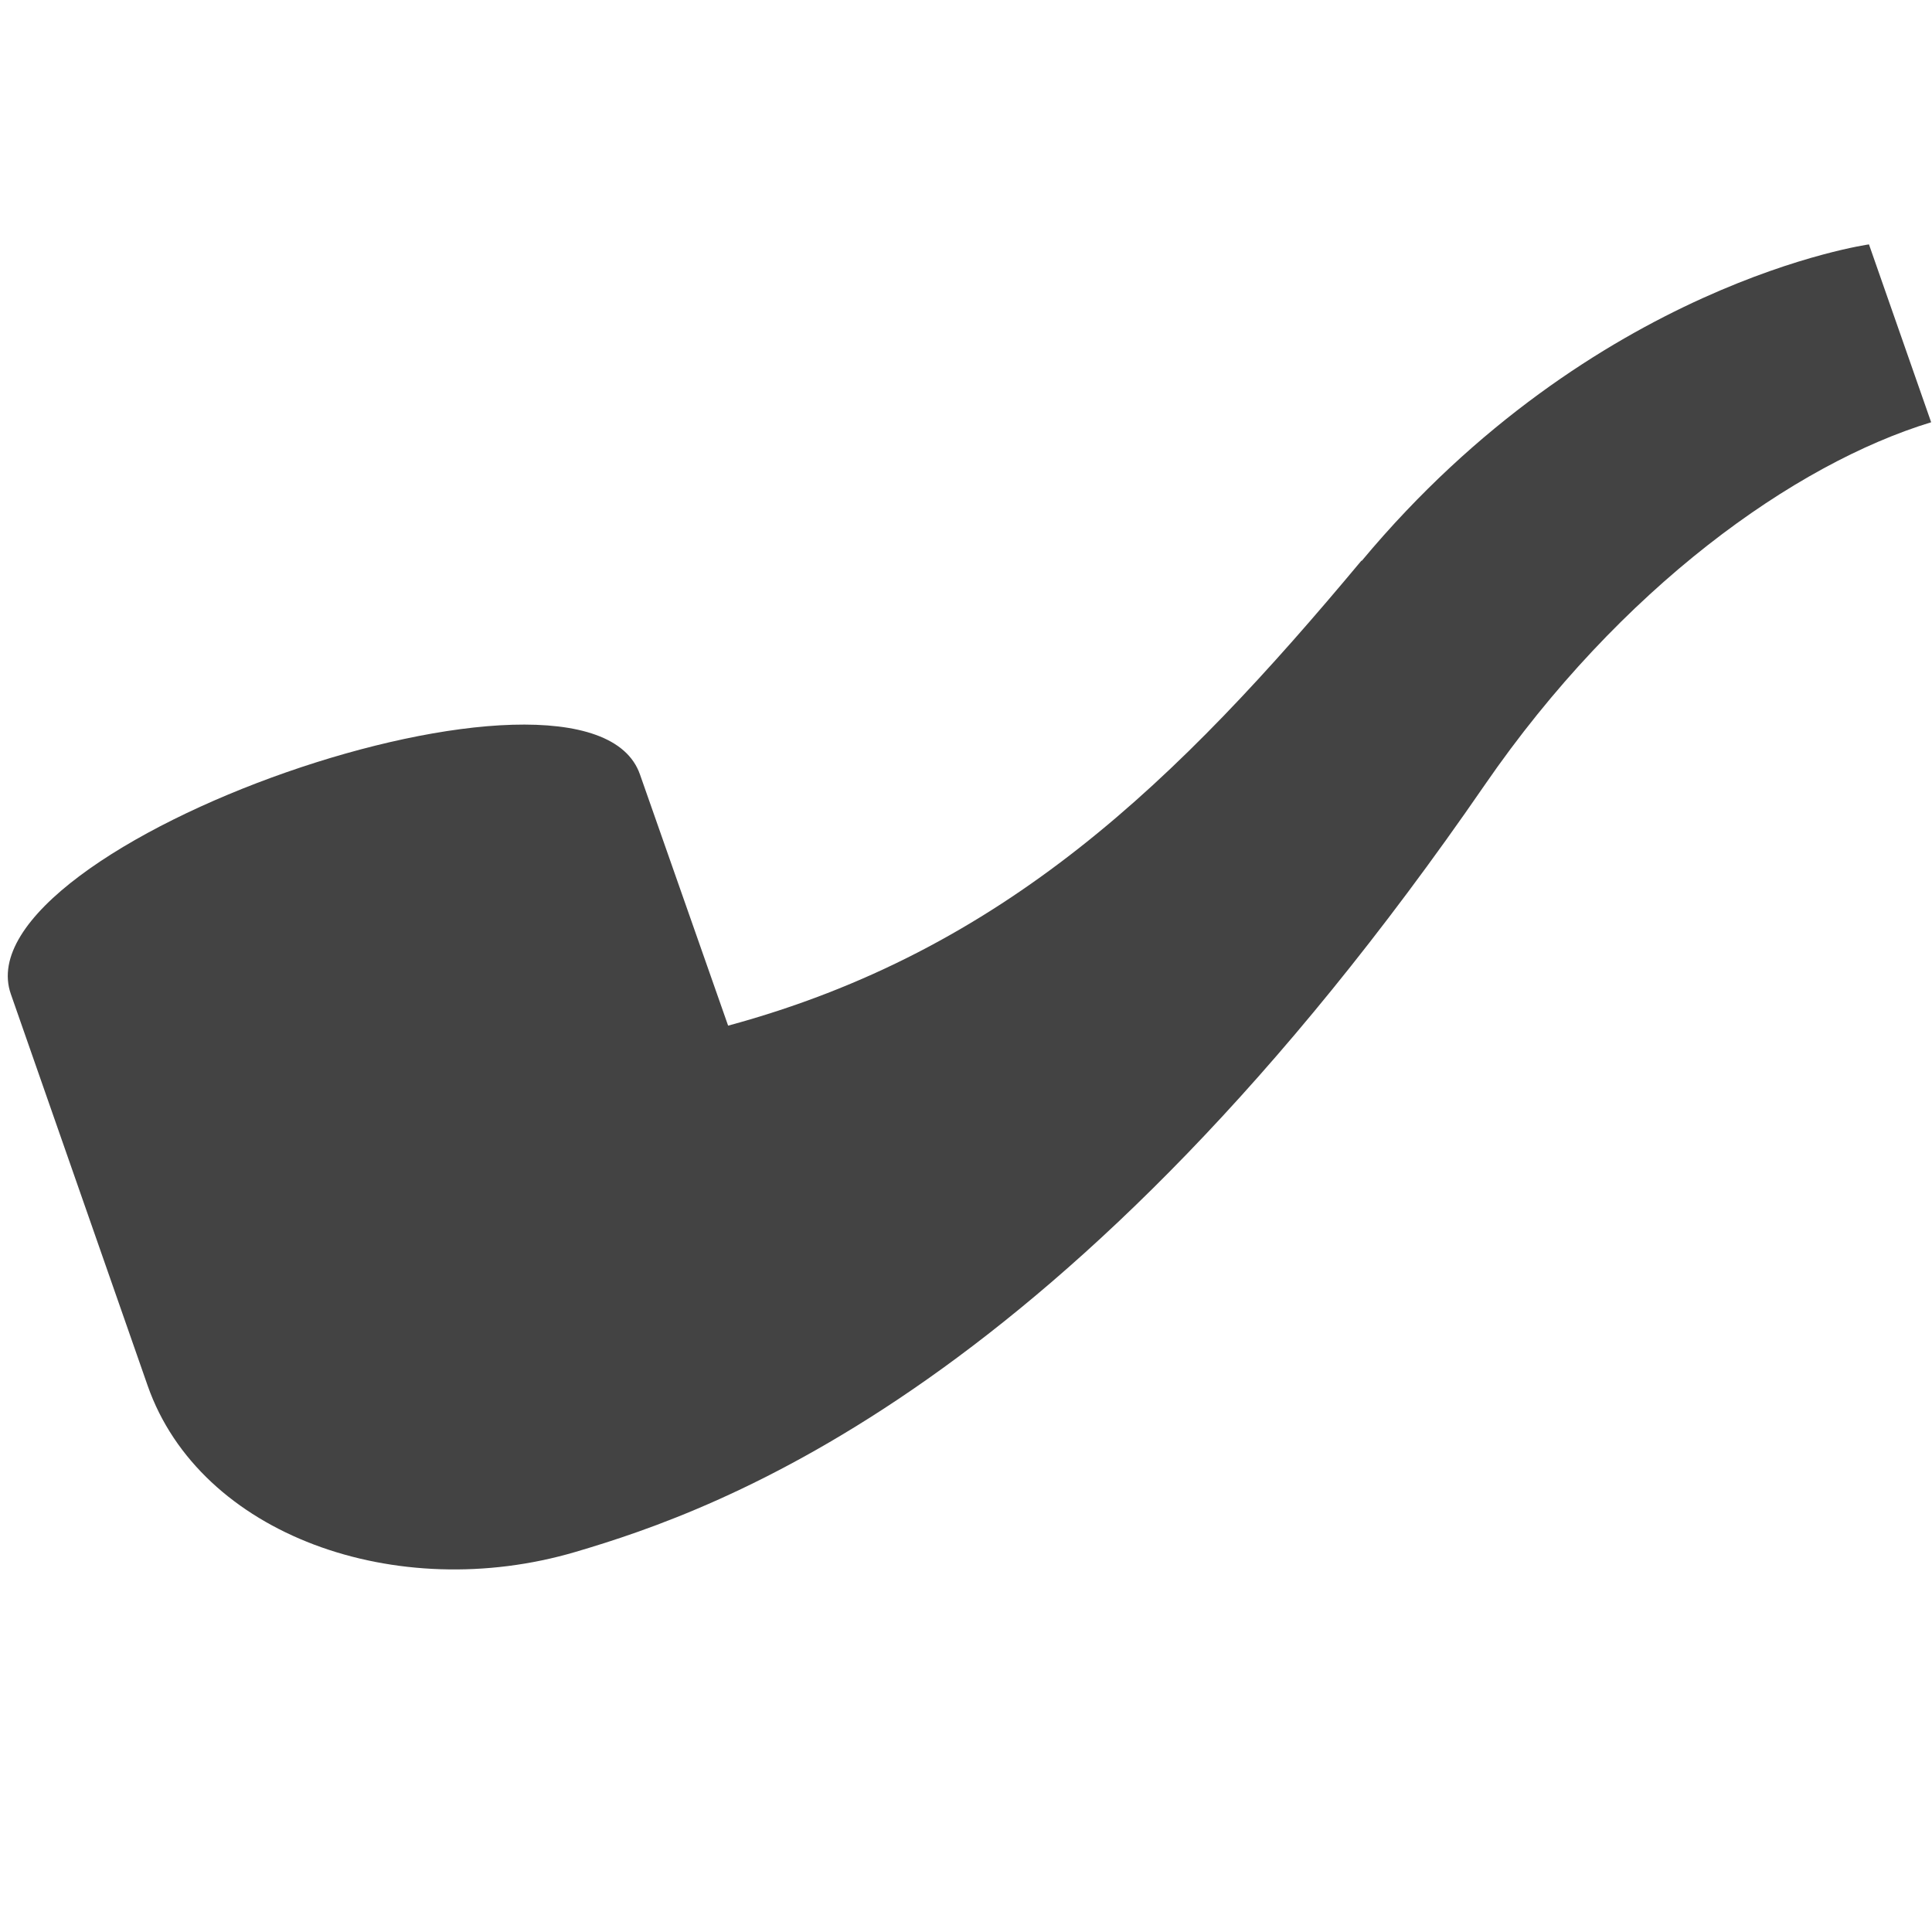 <svg viewBox="0 0 16 16" xmlns="http://www.w3.org/2000/svg" class="si-glyph si-glyph-pipe"><title>Pipe</title><path d="M11.274 4.644C9.75 6.47 8.318 7.874 6.03 8.494l-.73-2.08C4.87 5.176-.344 6.997.09 8.233l1.133 3.243c.433 1.236 2.06 1.814 3.544 1.376 1.175-.347 4.087-1.353 7.528-6.35 1.125-1.634 2.566-2.66 3.698-3.005l-.515-1.473s-2.278.316-4.2 2.62z" fill="#434343" class="si-glyph-fill" fill-rule="evenodd"/></svg>